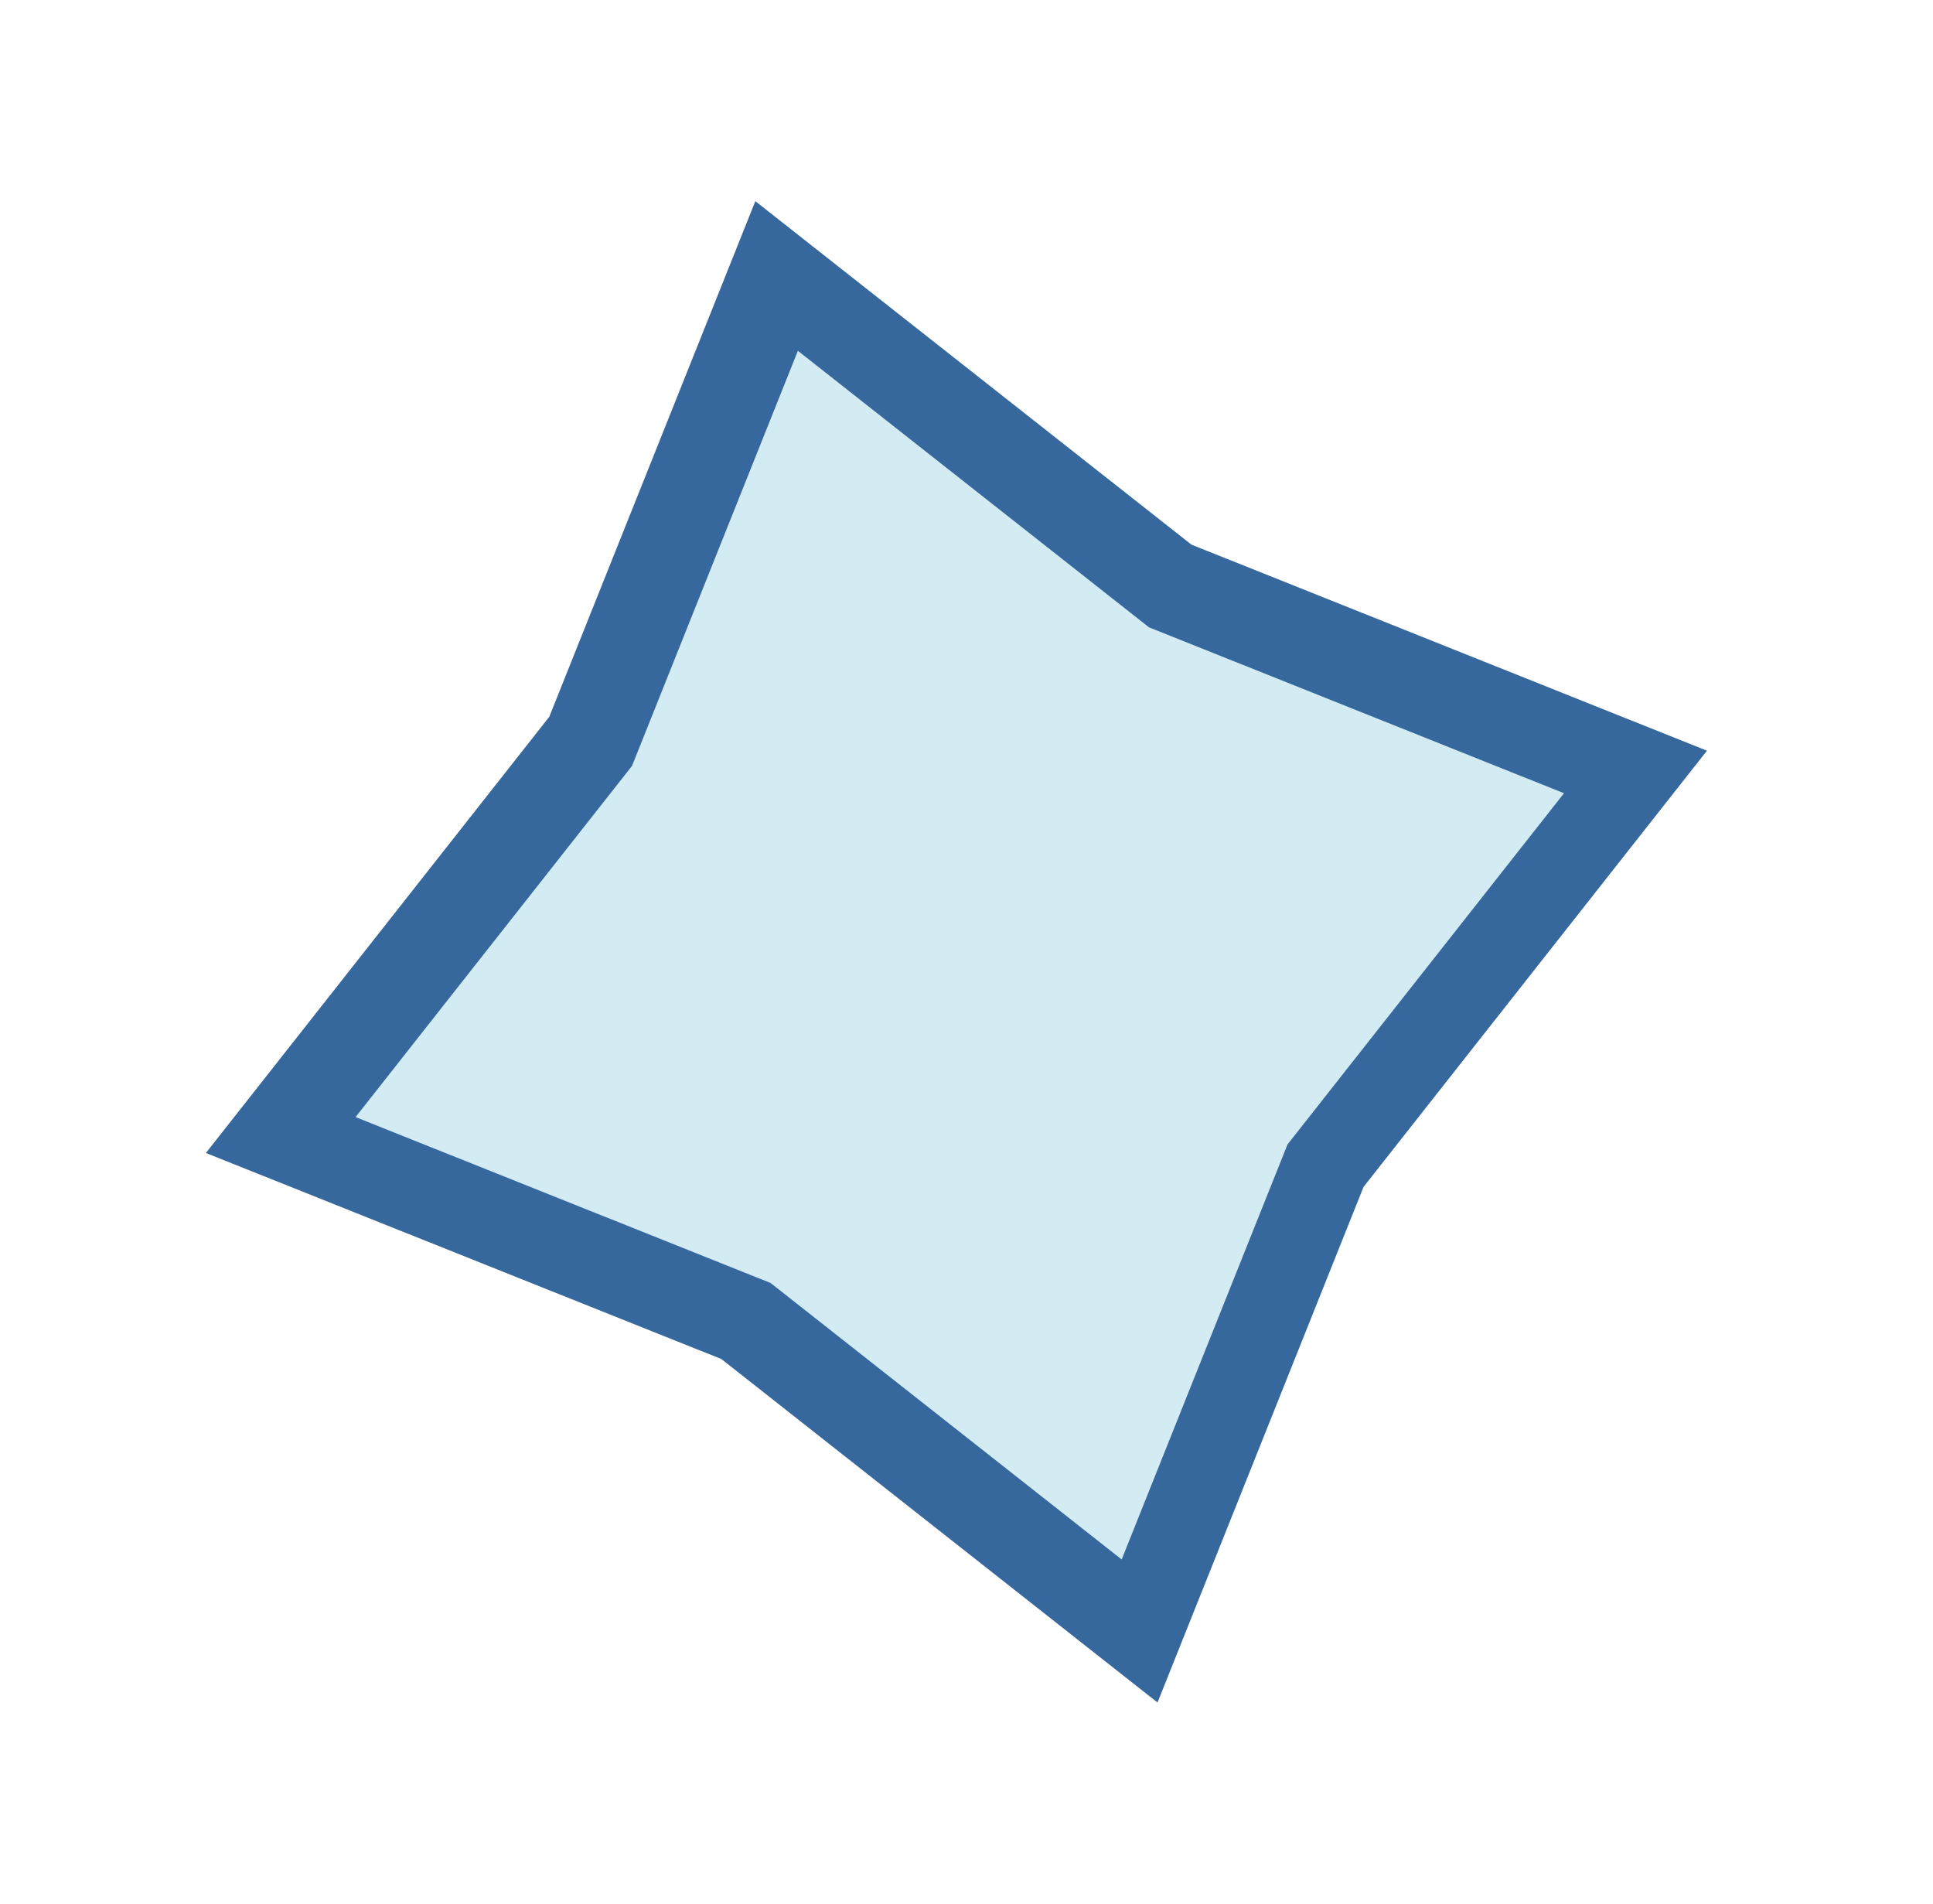 <svg width="65" height="64" viewBox="0 0 65 64" fill="none" xmlns="http://www.w3.org/2000/svg">
<path d="M25.399 6.763L40.065 18.311L57.399 25.238L45.851 39.904L38.923 57.238L24.257 45.69L6.924 38.763L18.471 24.097L25.399 6.763Z" fill="#36689E"/>
<path d="M26.83 11.794L38.637 21.091L52.592 26.668L43.295 38.475L37.718 52.429L25.911 43.133L11.957 37.556L21.253 25.749L26.83 11.794Z" fill="#D3ECF4"/>
</svg>
